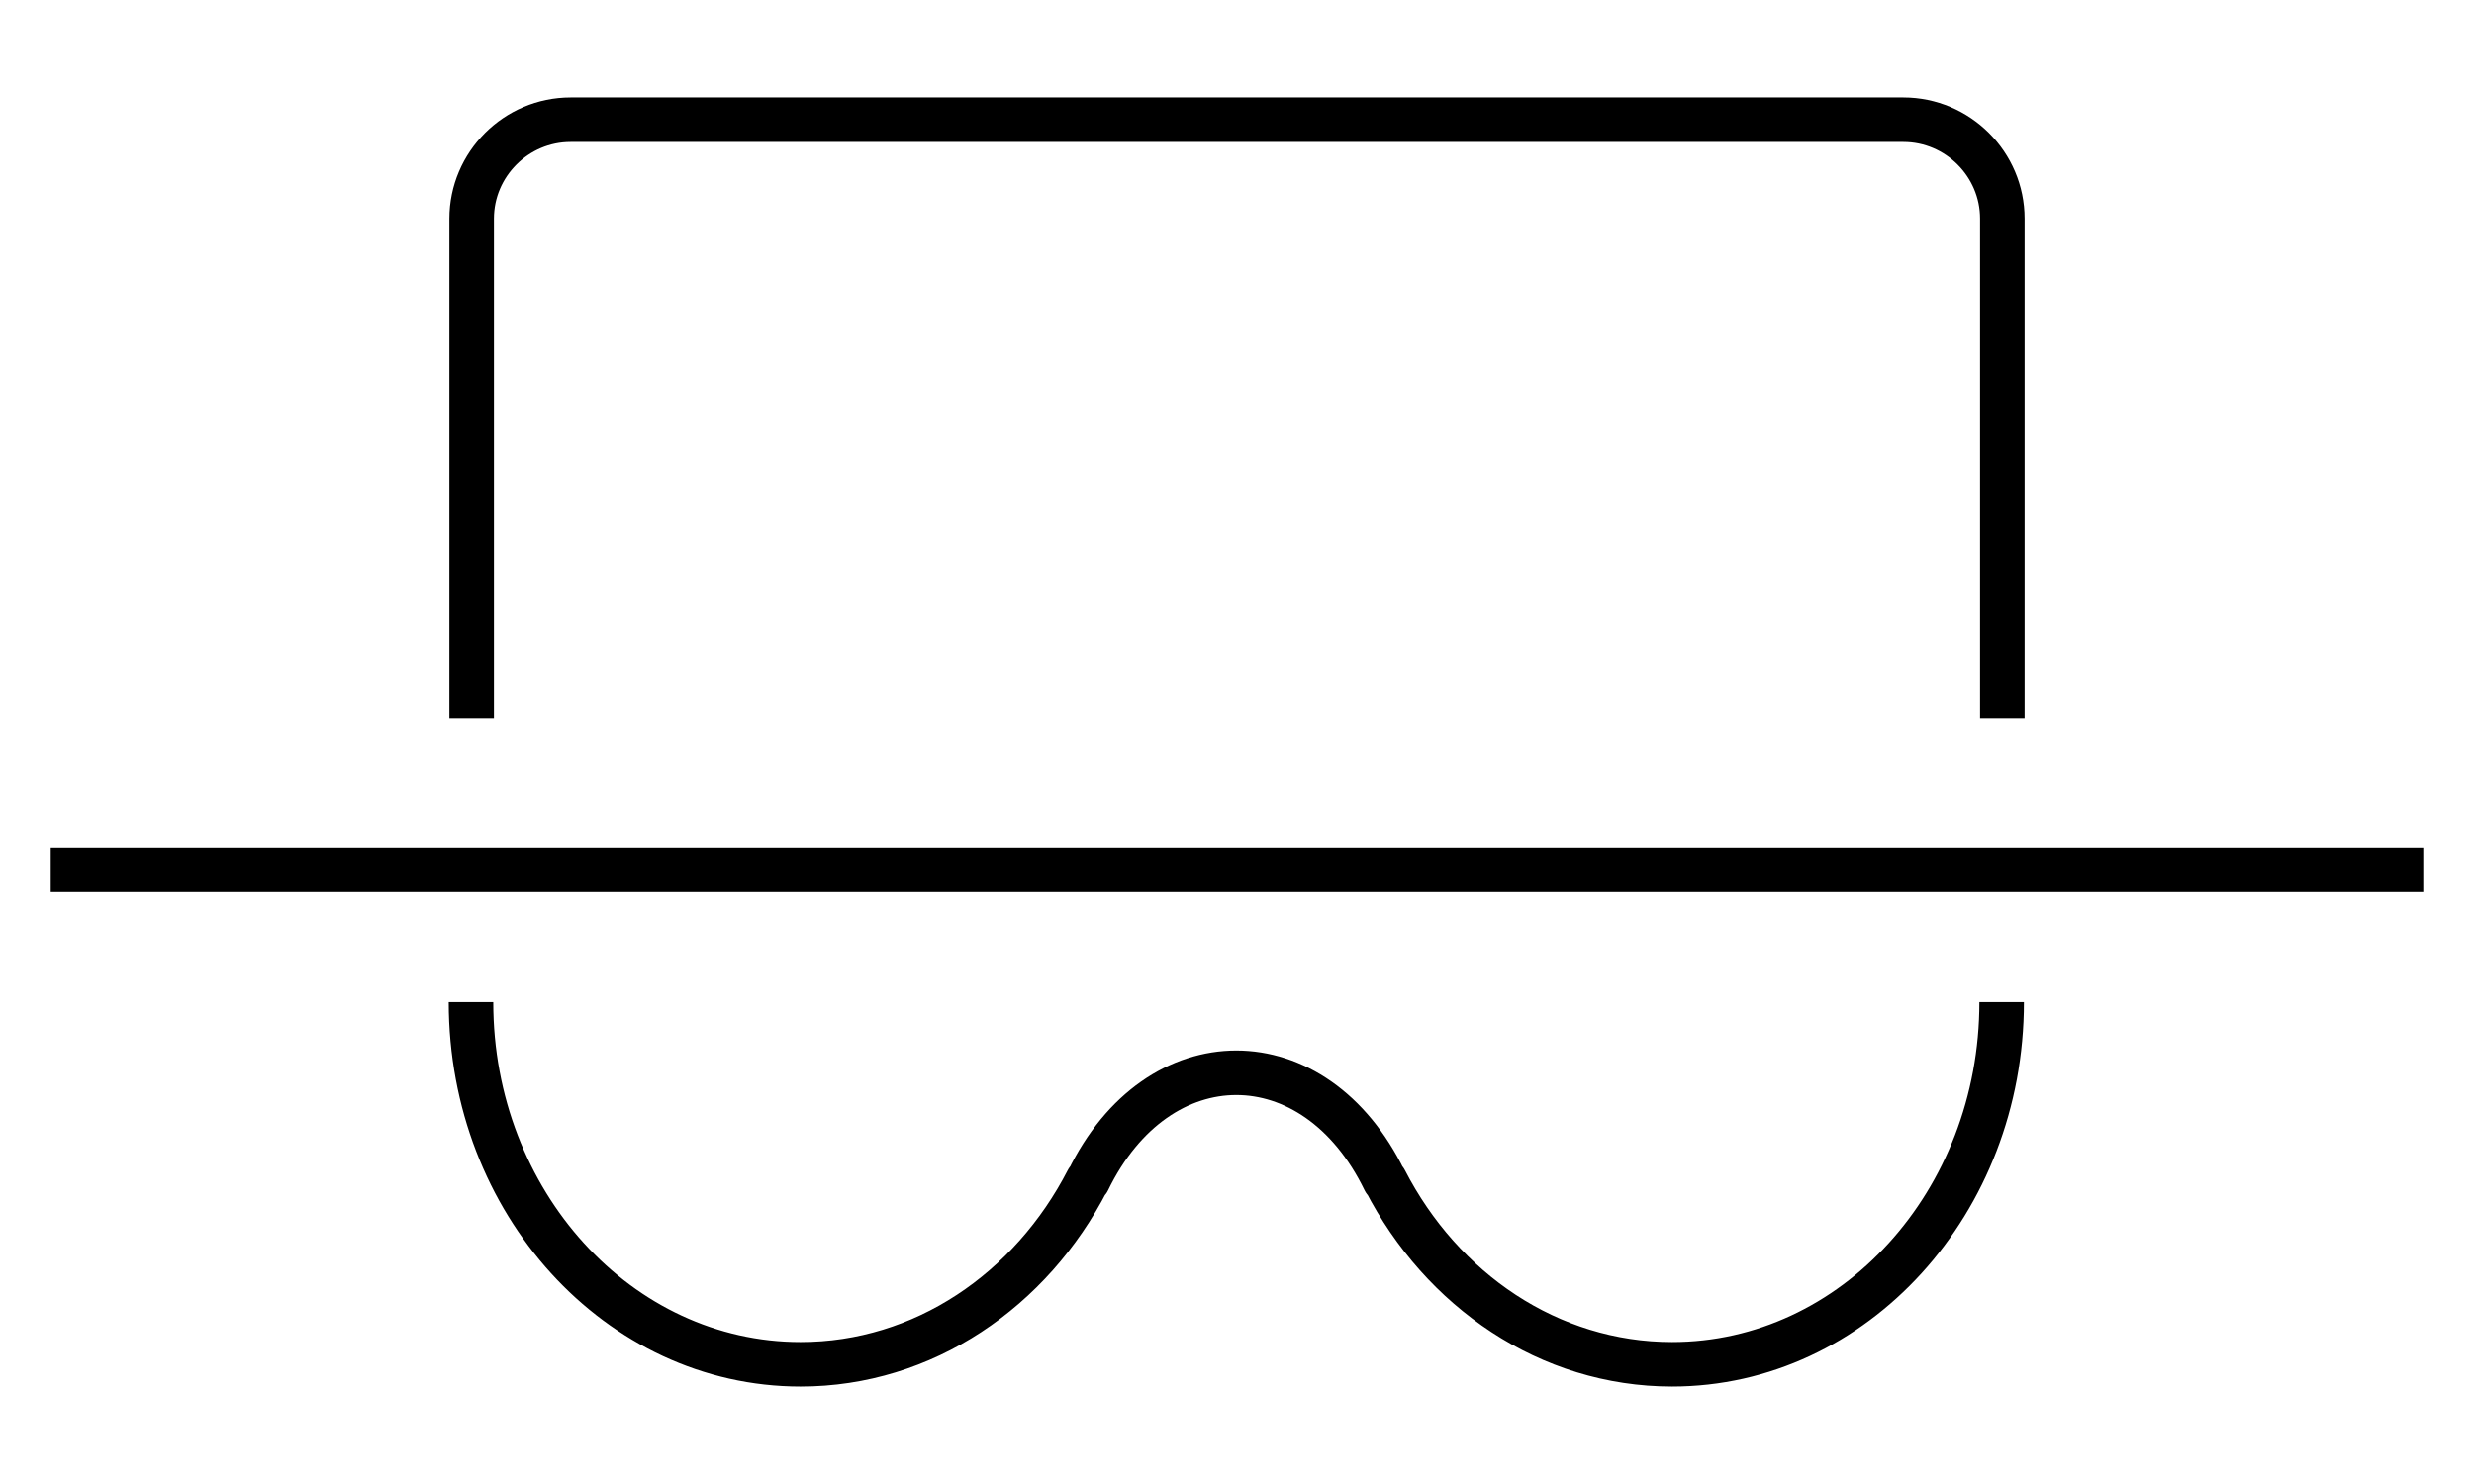 <?xml version="1.0" encoding="utf-8"?>
<!-- Generator: Adobe Illustrator 17.0.0, SVG Export Plug-In . SVG Version: 6.00 Build 0)  -->
<!DOCTYPE svg PUBLIC "-//W3C//DTD SVG 1.0//EN" "http://www.w3.org/TR/2001/REC-SVG-20010904/DTD/svg10.dtd">
<svg version="1.0" id="Layer_1" xmlns="http://www.w3.org/2000/svg" xmlns:xlink="http://www.w3.org/1999/xlink" x="0px" y="0px"
	 width="1000px" height="600px" viewBox="0 0 1000 600" enable-background="new 0 0 1000 600" xml:space="preserve">
<g>
	<path fill="none" stroke="#000000" stroke-width="18" stroke-linejoin="round" stroke-miterlimit="10" d="
		M190.651,290.539V88.398c0-22,18-40,40-40h538.699c22,0,40,18,40,40v202.142"/>
</g>
<line fill="none" stroke="#000000" stroke-width="18" stroke-linejoin="round" stroke-miterlimit="10" x1="20.508" y1="351.708" x2="979.492" y2="351.708"/>
<path fill="none" stroke="#000000" stroke-width="18" stroke-linejoin="round" stroke-miterlimit="10" d="
	M809.077,405.184c0,80.865-59.642,146.419-133.214,146.419c-49.747,0-93.125-29.971-116.003-74.382l-0.184,0.118
	c-28.218-58.134-91.678-58.134-119.896,0l-0.185-0.116c-22.878,44.409-66.256,74.379-116.002,74.379
	c-73.572,0-133.214-65.554-133.214-146.419"/>
</svg>
